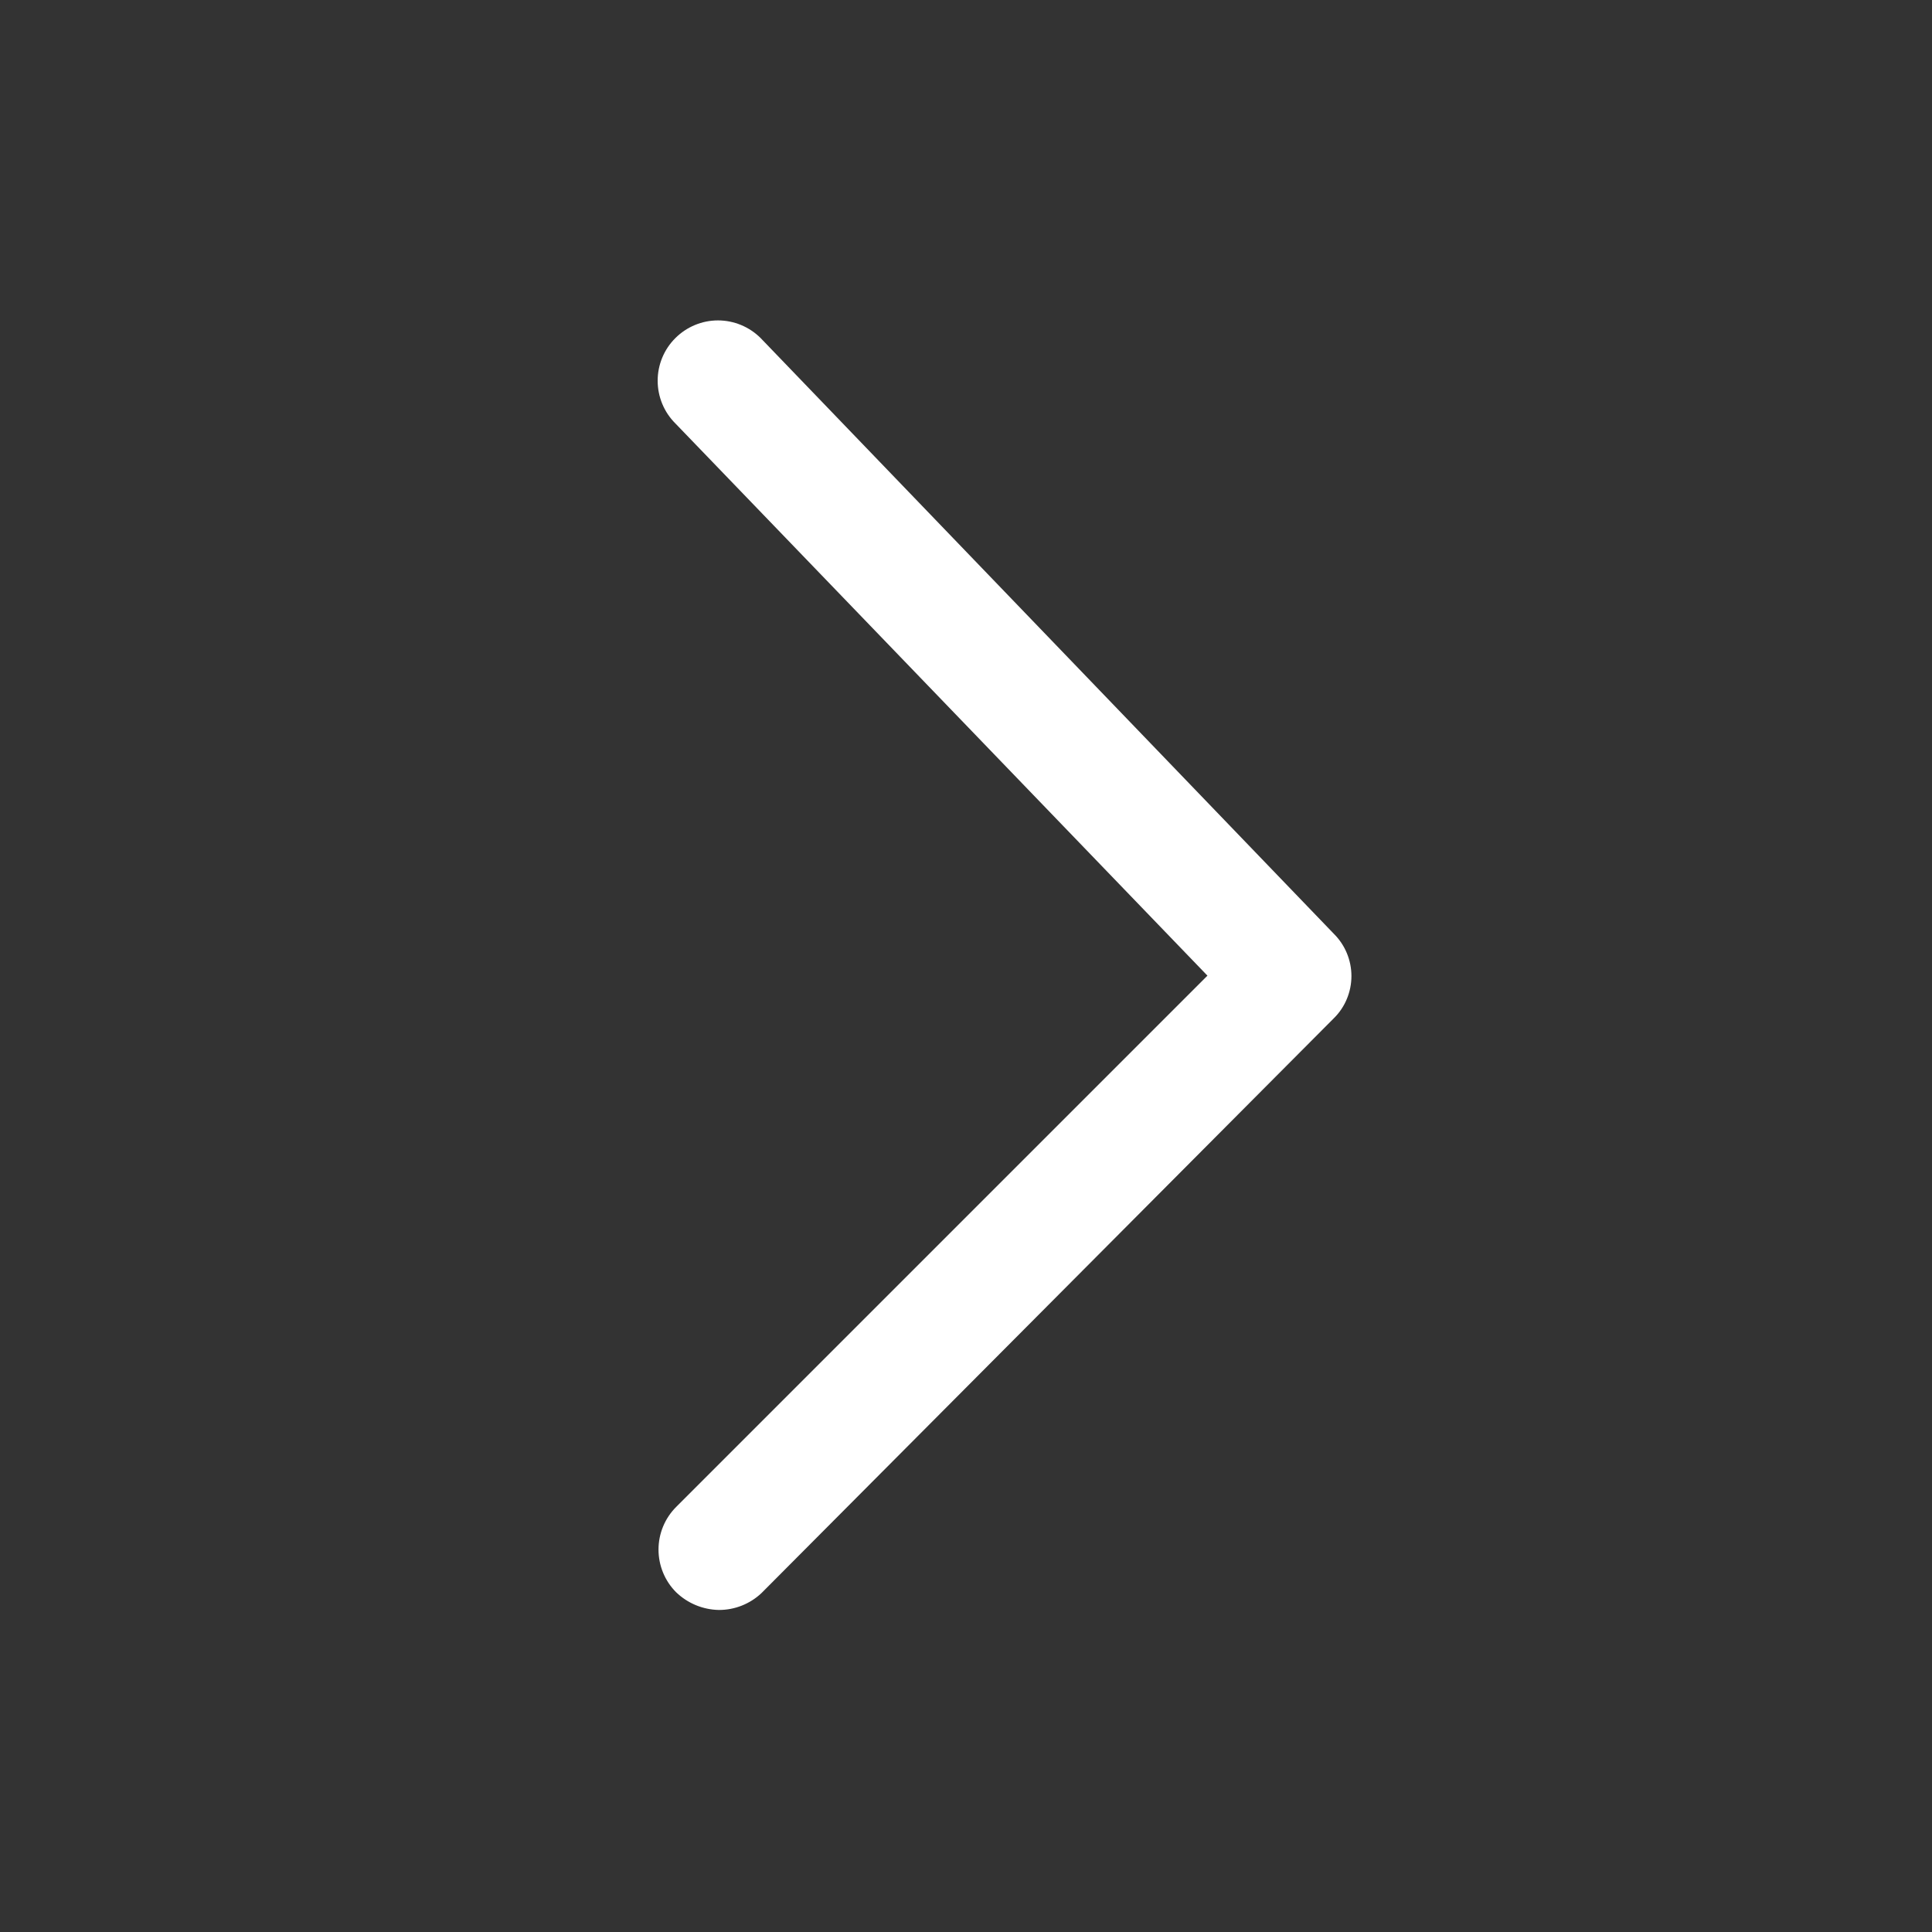 <svg width="32" height="32" viewBox="0 0 32 32" fill="none" xmlns="http://www.w3.org/2000/svg">
<rect x="0" y="0" width="32" height="32" fill="#333333" stroke="none"/>
<g clip-path="url(#clip0_2_8351)">
<path d="M11.906 26.666C11.642 26.661 11.389 26.556 11.199 26.373C11.012 26.186 10.907 25.931 10.907 25.666C10.907 25.401 11.012 25.147 11.199 24.96L19.999 16.16L11.186 7.013C10.998 6.826 10.893 6.571 10.893 6.306C10.893 6.041 10.998 5.787 11.186 5.6C11.373 5.413 11.627 5.307 11.892 5.307C12.157 5.307 12.412 5.413 12.599 5.6L22.092 15.466C22.185 15.558 22.258 15.667 22.308 15.787C22.358 15.908 22.384 16.036 22.384 16.166C22.384 16.297 22.358 16.425 22.308 16.546C22.258 16.666 22.185 16.775 22.092 16.866L12.612 26.387C12.421 26.567 12.168 26.667 11.906 26.666Z" fill="white"/>
</g>
<defs>
<clipPath id="clip0_2_8351">
<rect width="32" height="32" fill="white"/>
</clipPath>
</defs>
</svg>
